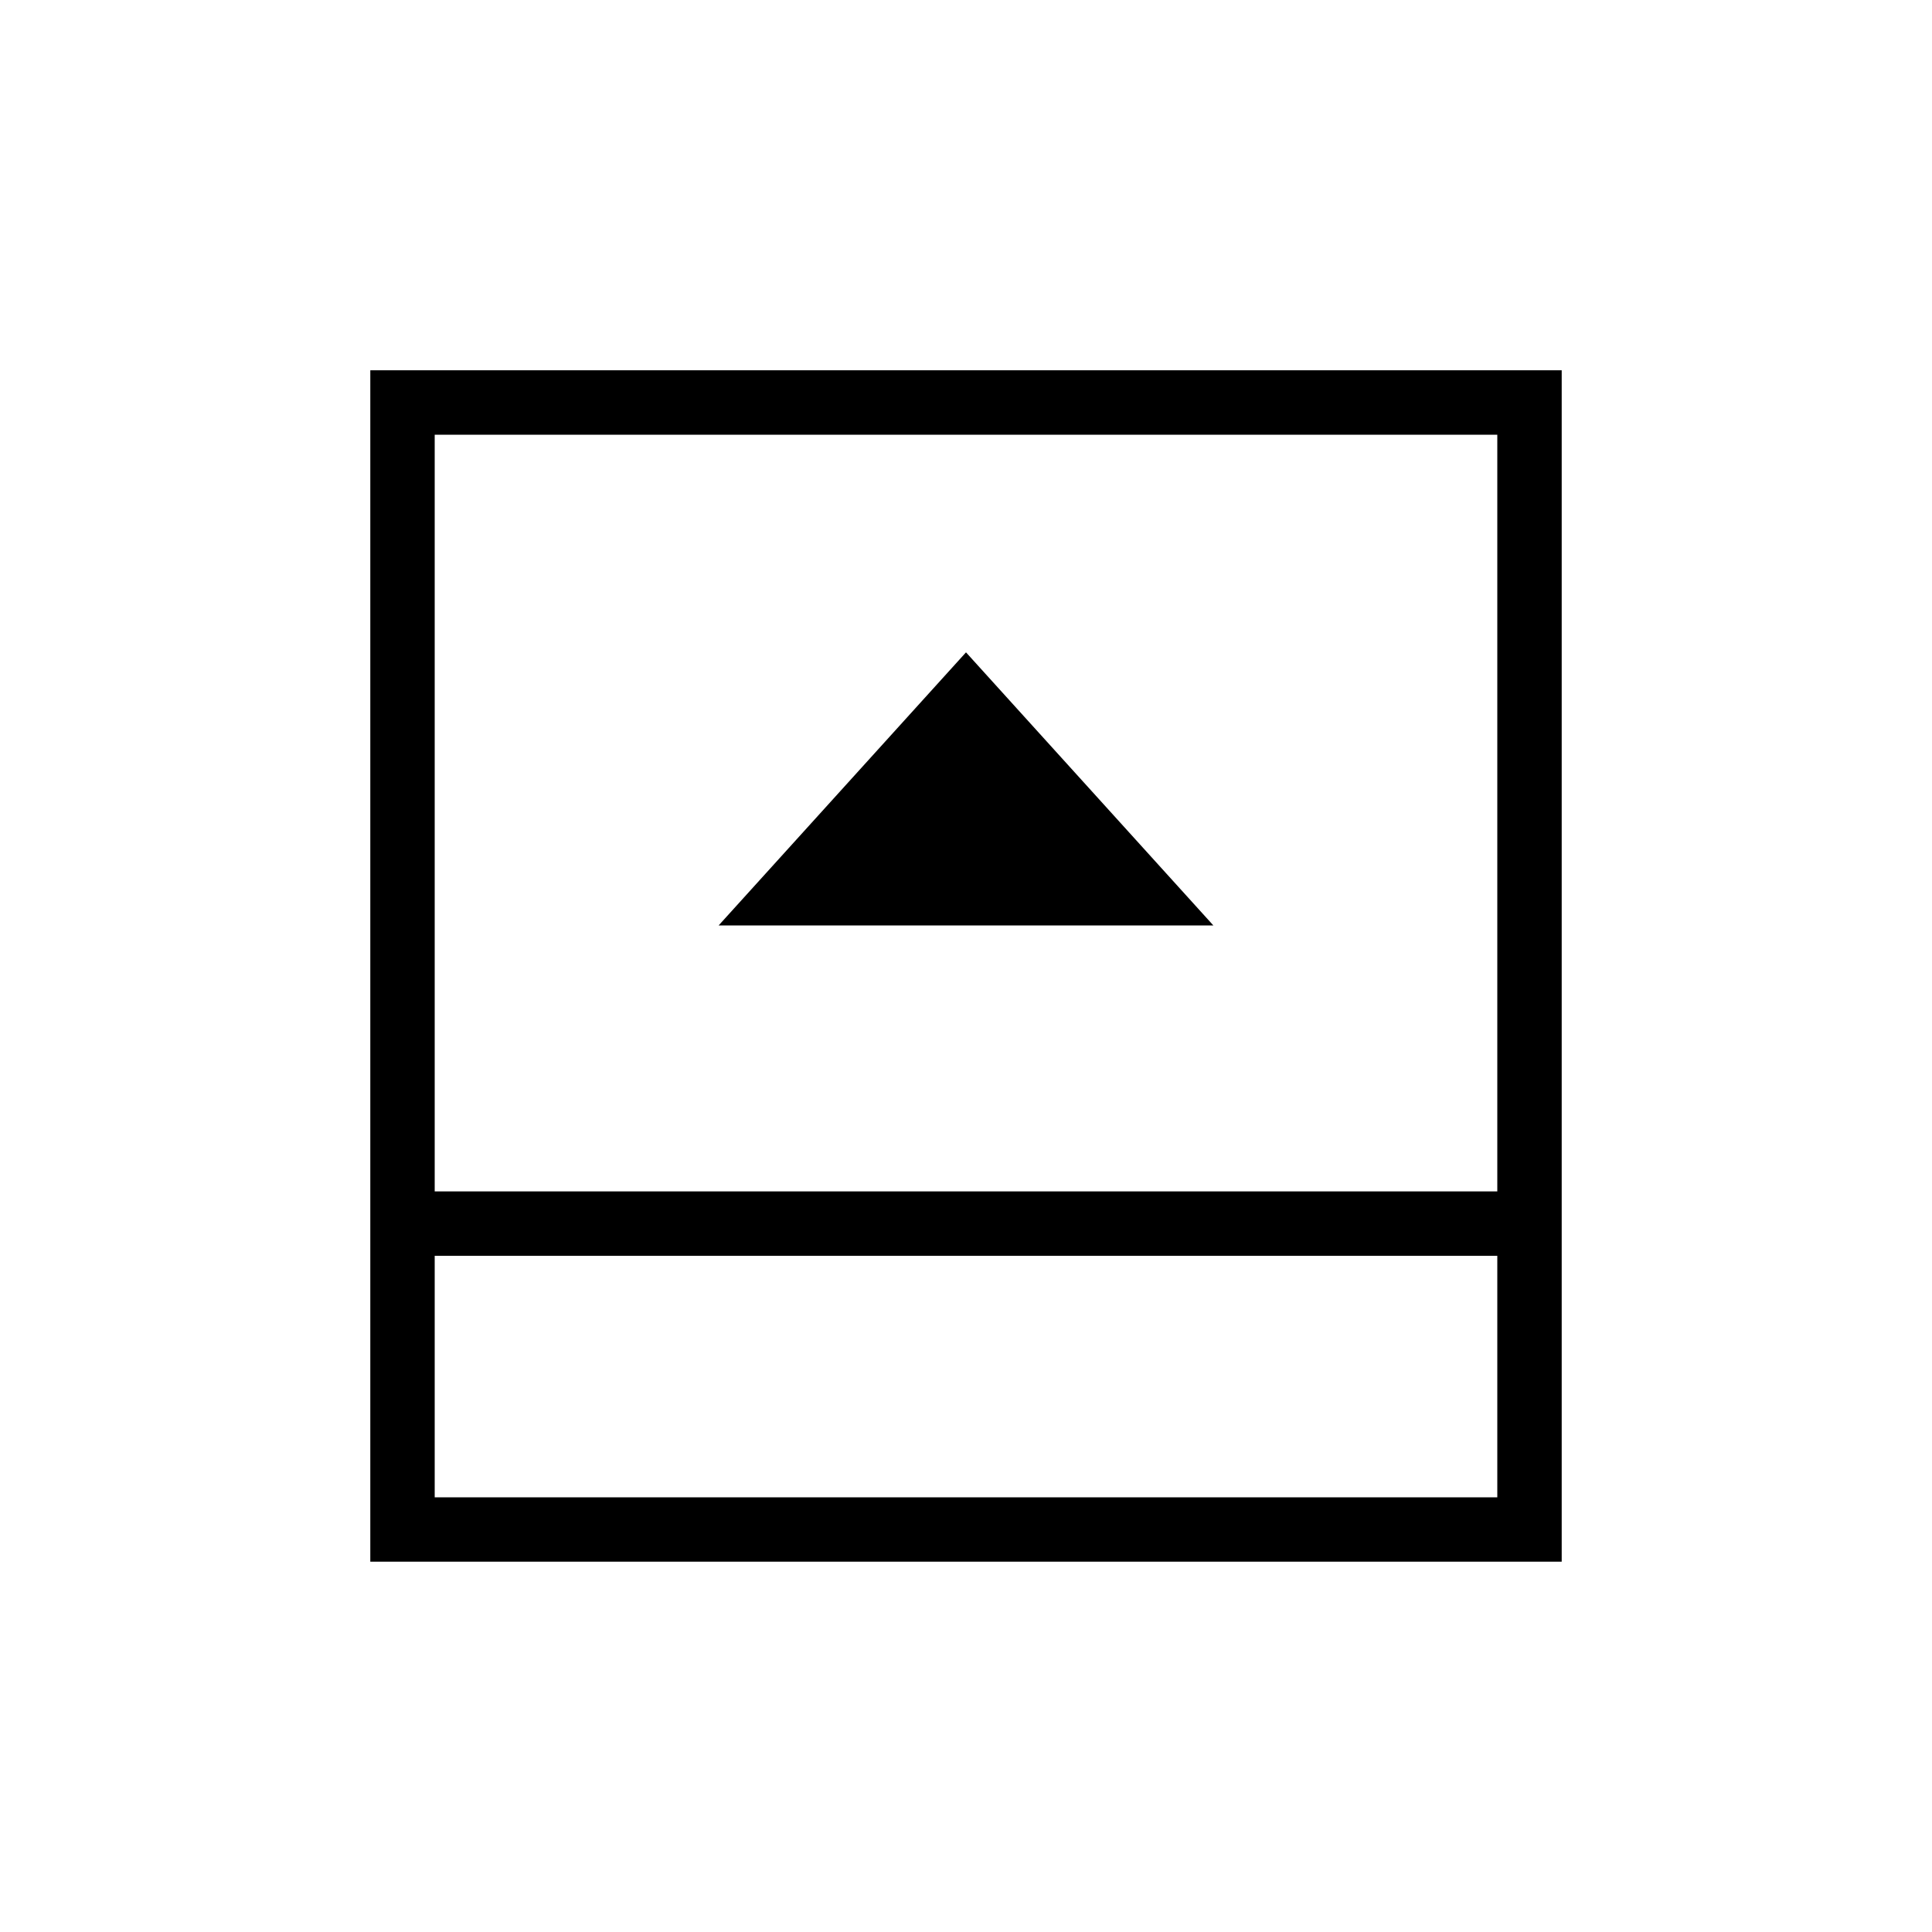 <svg xmlns="http://www.w3.org/2000/svg" height="20" viewBox="0 -960 960 960" width="20"><path d="M357.08-500.15h245.84L480-635.85l-122.92 135.7ZM216-216h528v-120H216v120Zm0-152h528v-376H216v376Zm0 32v120-120Zm-32 152v-592h592v592H184Z"/></svg>